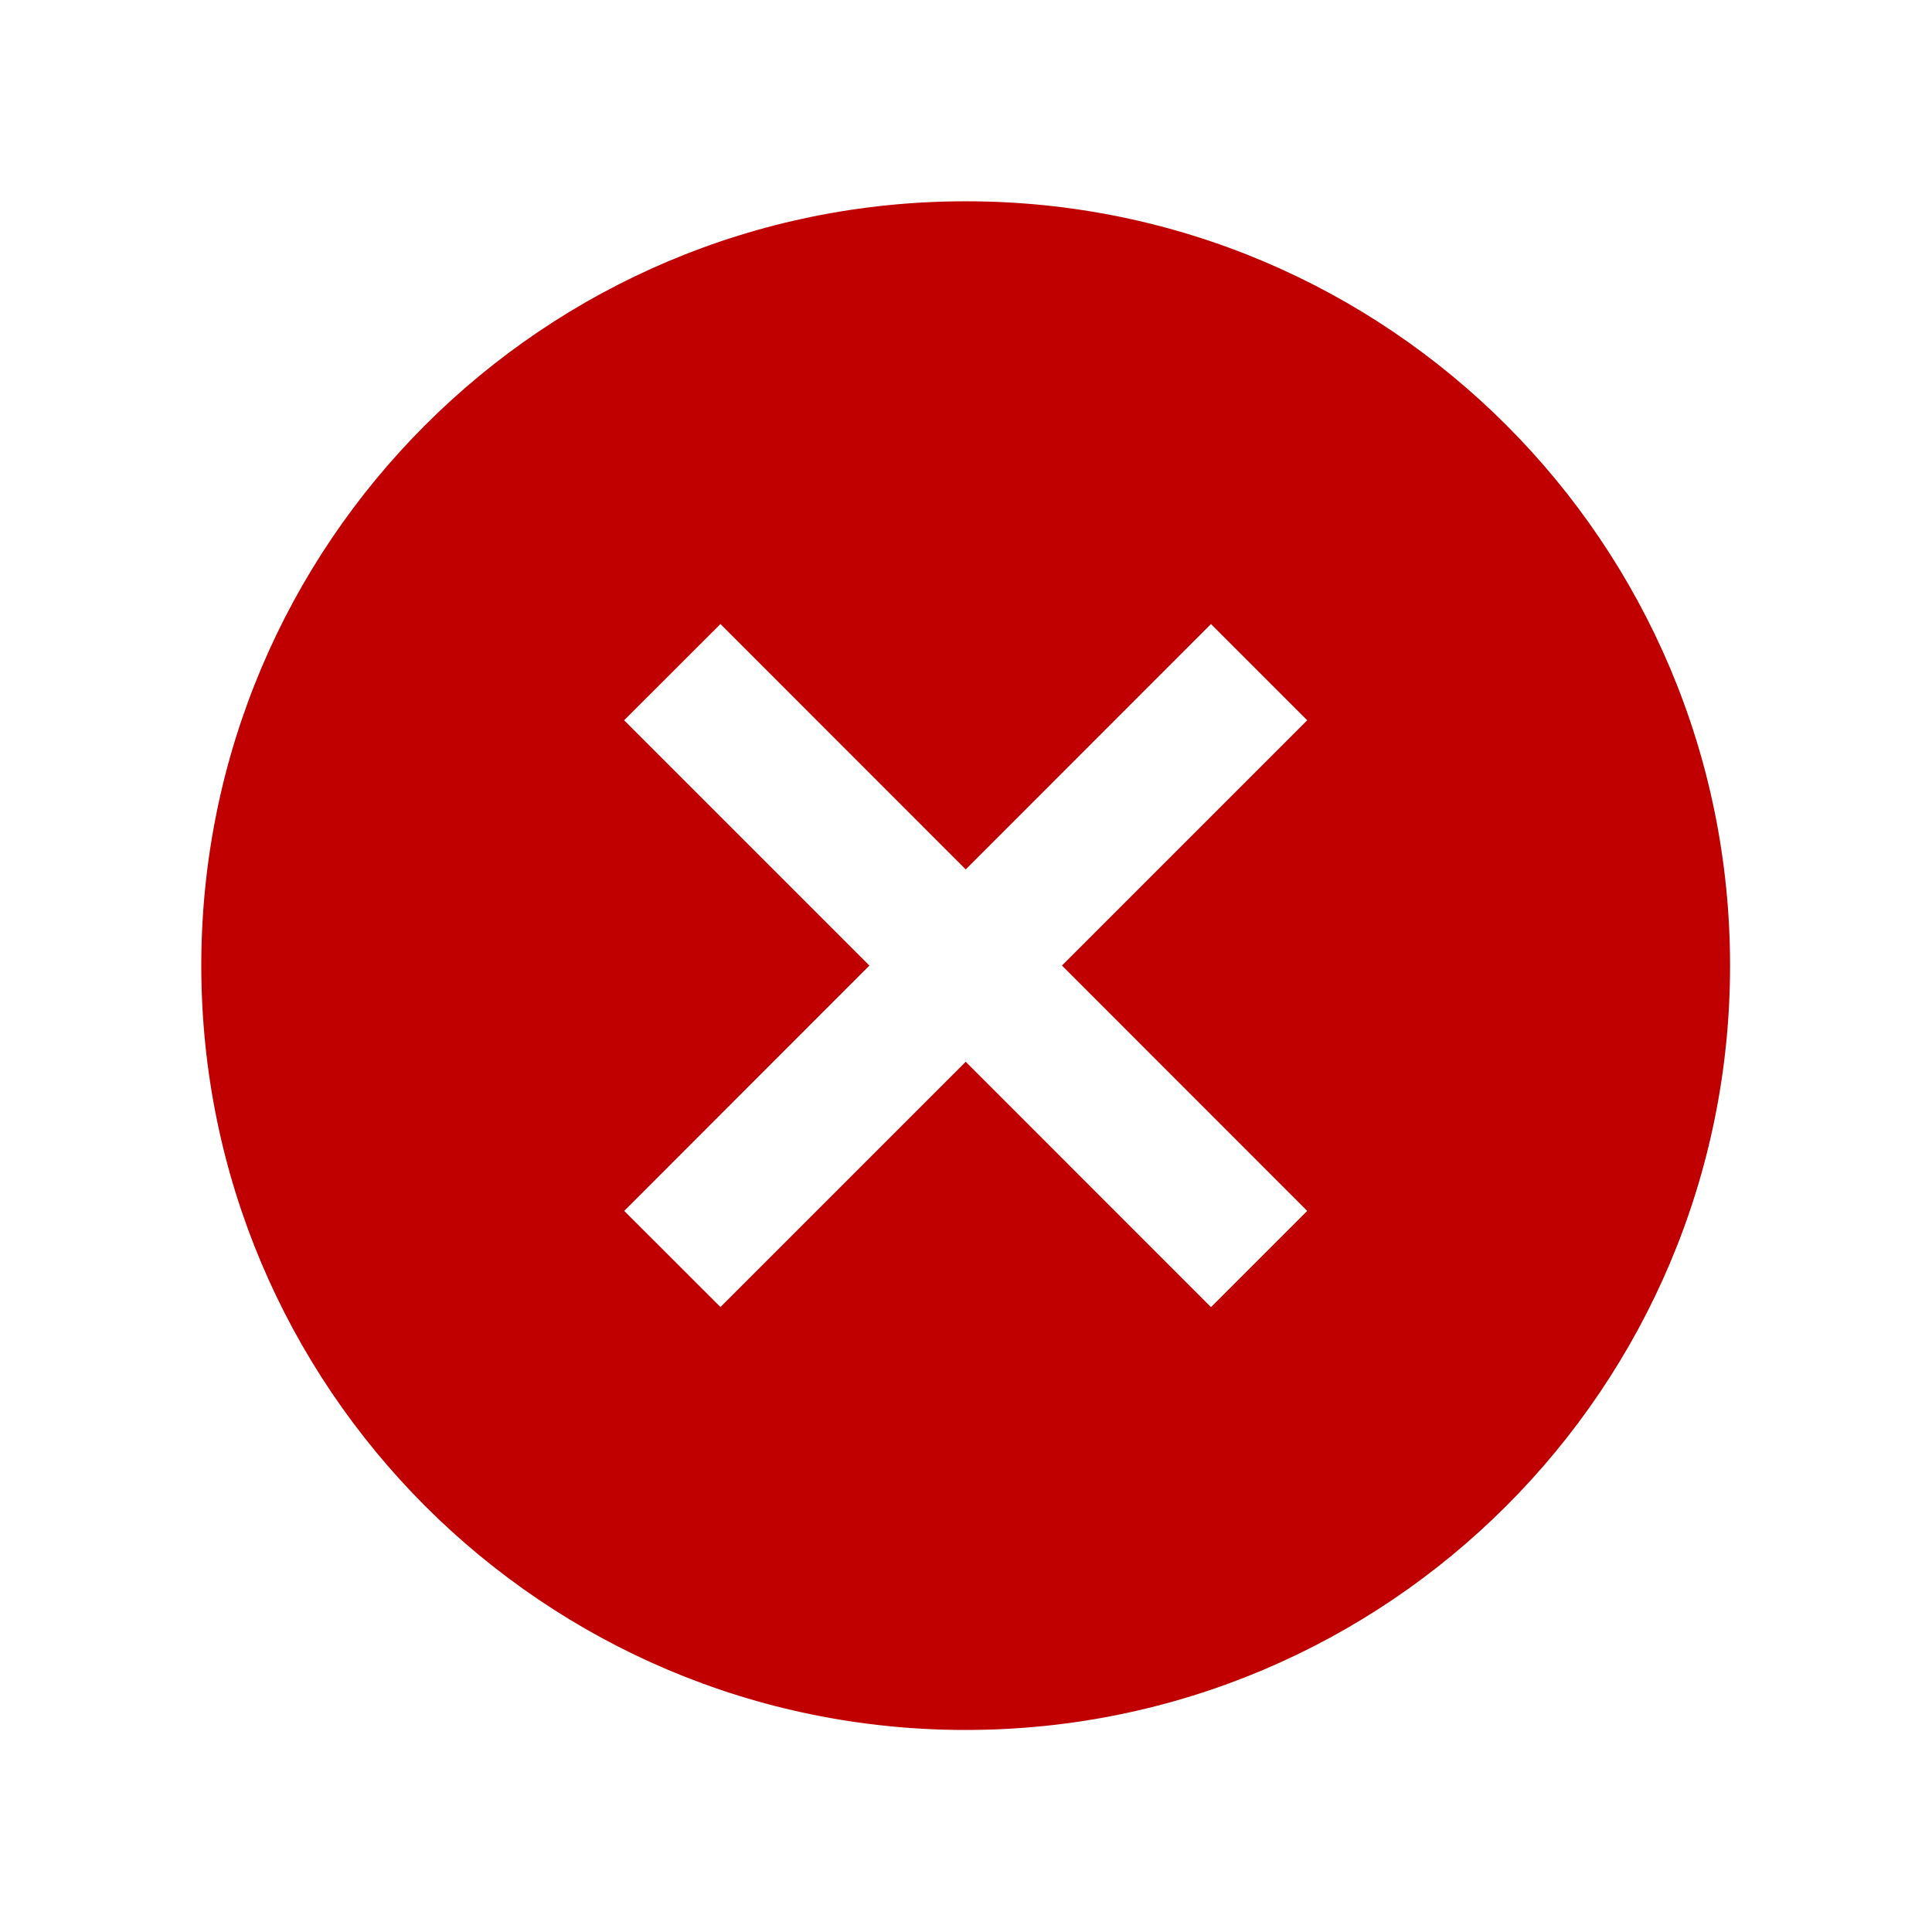 <svg width="21" height="21" xmlns="http://www.w3.org/2000/svg" xmlns:xlink="http://www.w3.org/1999/xlink" xml:space="preserve" overflow="hidden"><g transform="translate(-892 -71)"><path d="M902.497 73.188C897.908 73.187 894.188 76.907 894.188 81.495 894.188 86.084 897.908 89.804 902.496 89.804 907.085 89.804 910.805 86.084 910.805 81.496 910.805 81.496 910.805 81.495 910.805 81.495 910.806 76.909 907.09 73.189 902.503 73.188 902.501 73.188 902.499 73.188 902.497 73.188ZM906.209 84.162 905.163 85.208 902.497 82.541 899.831 85.207 898.785 84.162 901.45 81.495 898.784 78.829 899.831 77.783 902.497 80.45 905.163 77.783 906.209 78.829 903.543 81.495Z" fill="#C00000"/></g></svg>